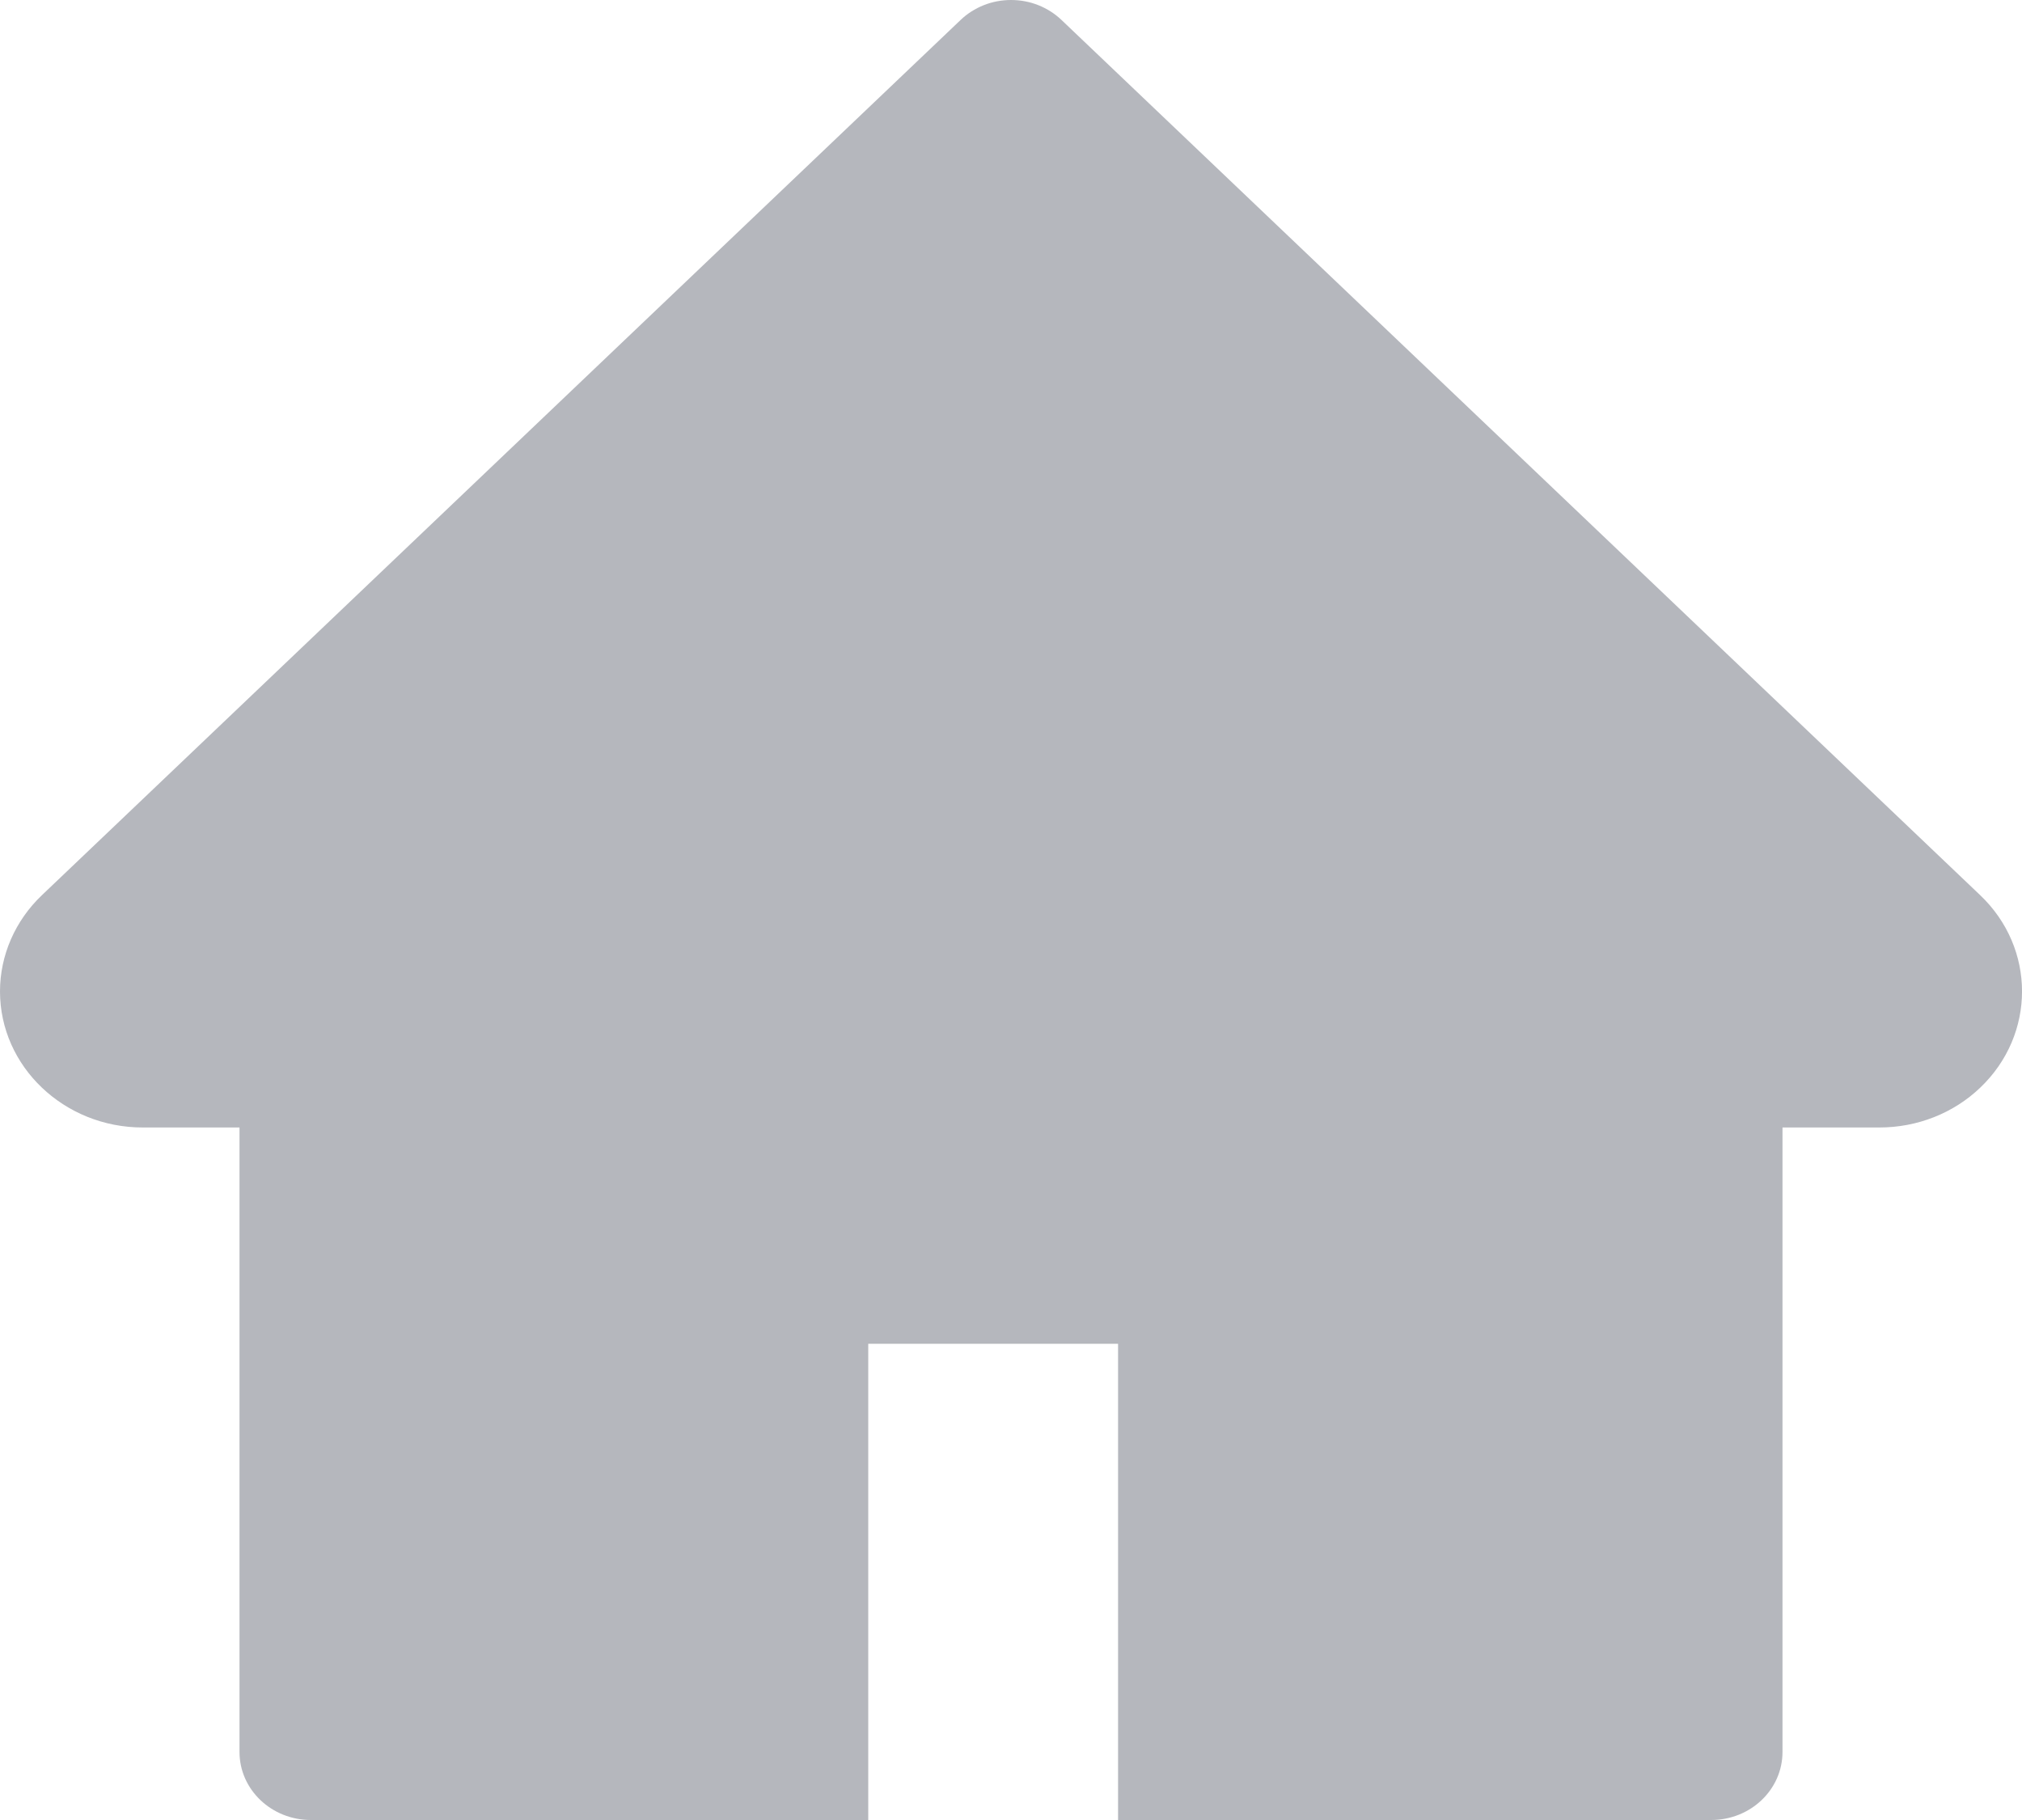 <svg width="20" height="18" viewBox="0 0 20 18" fill="none" xmlns="http://www.w3.org/2000/svg">
<path d="M19.586 8.853L10.499 0.197C10.434 0.135 10.356 0.085 10.27 0.051C10.185 0.017 10.093 0 10 0C9.908 0 9.816 0.017 9.731 0.051C9.645 0.085 9.567 0.135 9.502 0.197L0.415 8.853C0.15 9.105 0 9.448 0 9.805C0 10.547 0.633 11.151 1.412 11.151H2.369V17.327C2.369 17.699 2.685 18 3.075 18H8.588V13.29H11.059V18H16.925C17.316 18 17.631 17.699 17.631 17.327V11.151H18.589C18.964 11.151 19.323 11.01 19.588 10.756C20.138 10.23 20.138 9.378 19.586 8.853Z" fill="#B5B7BD"/>
</svg>
